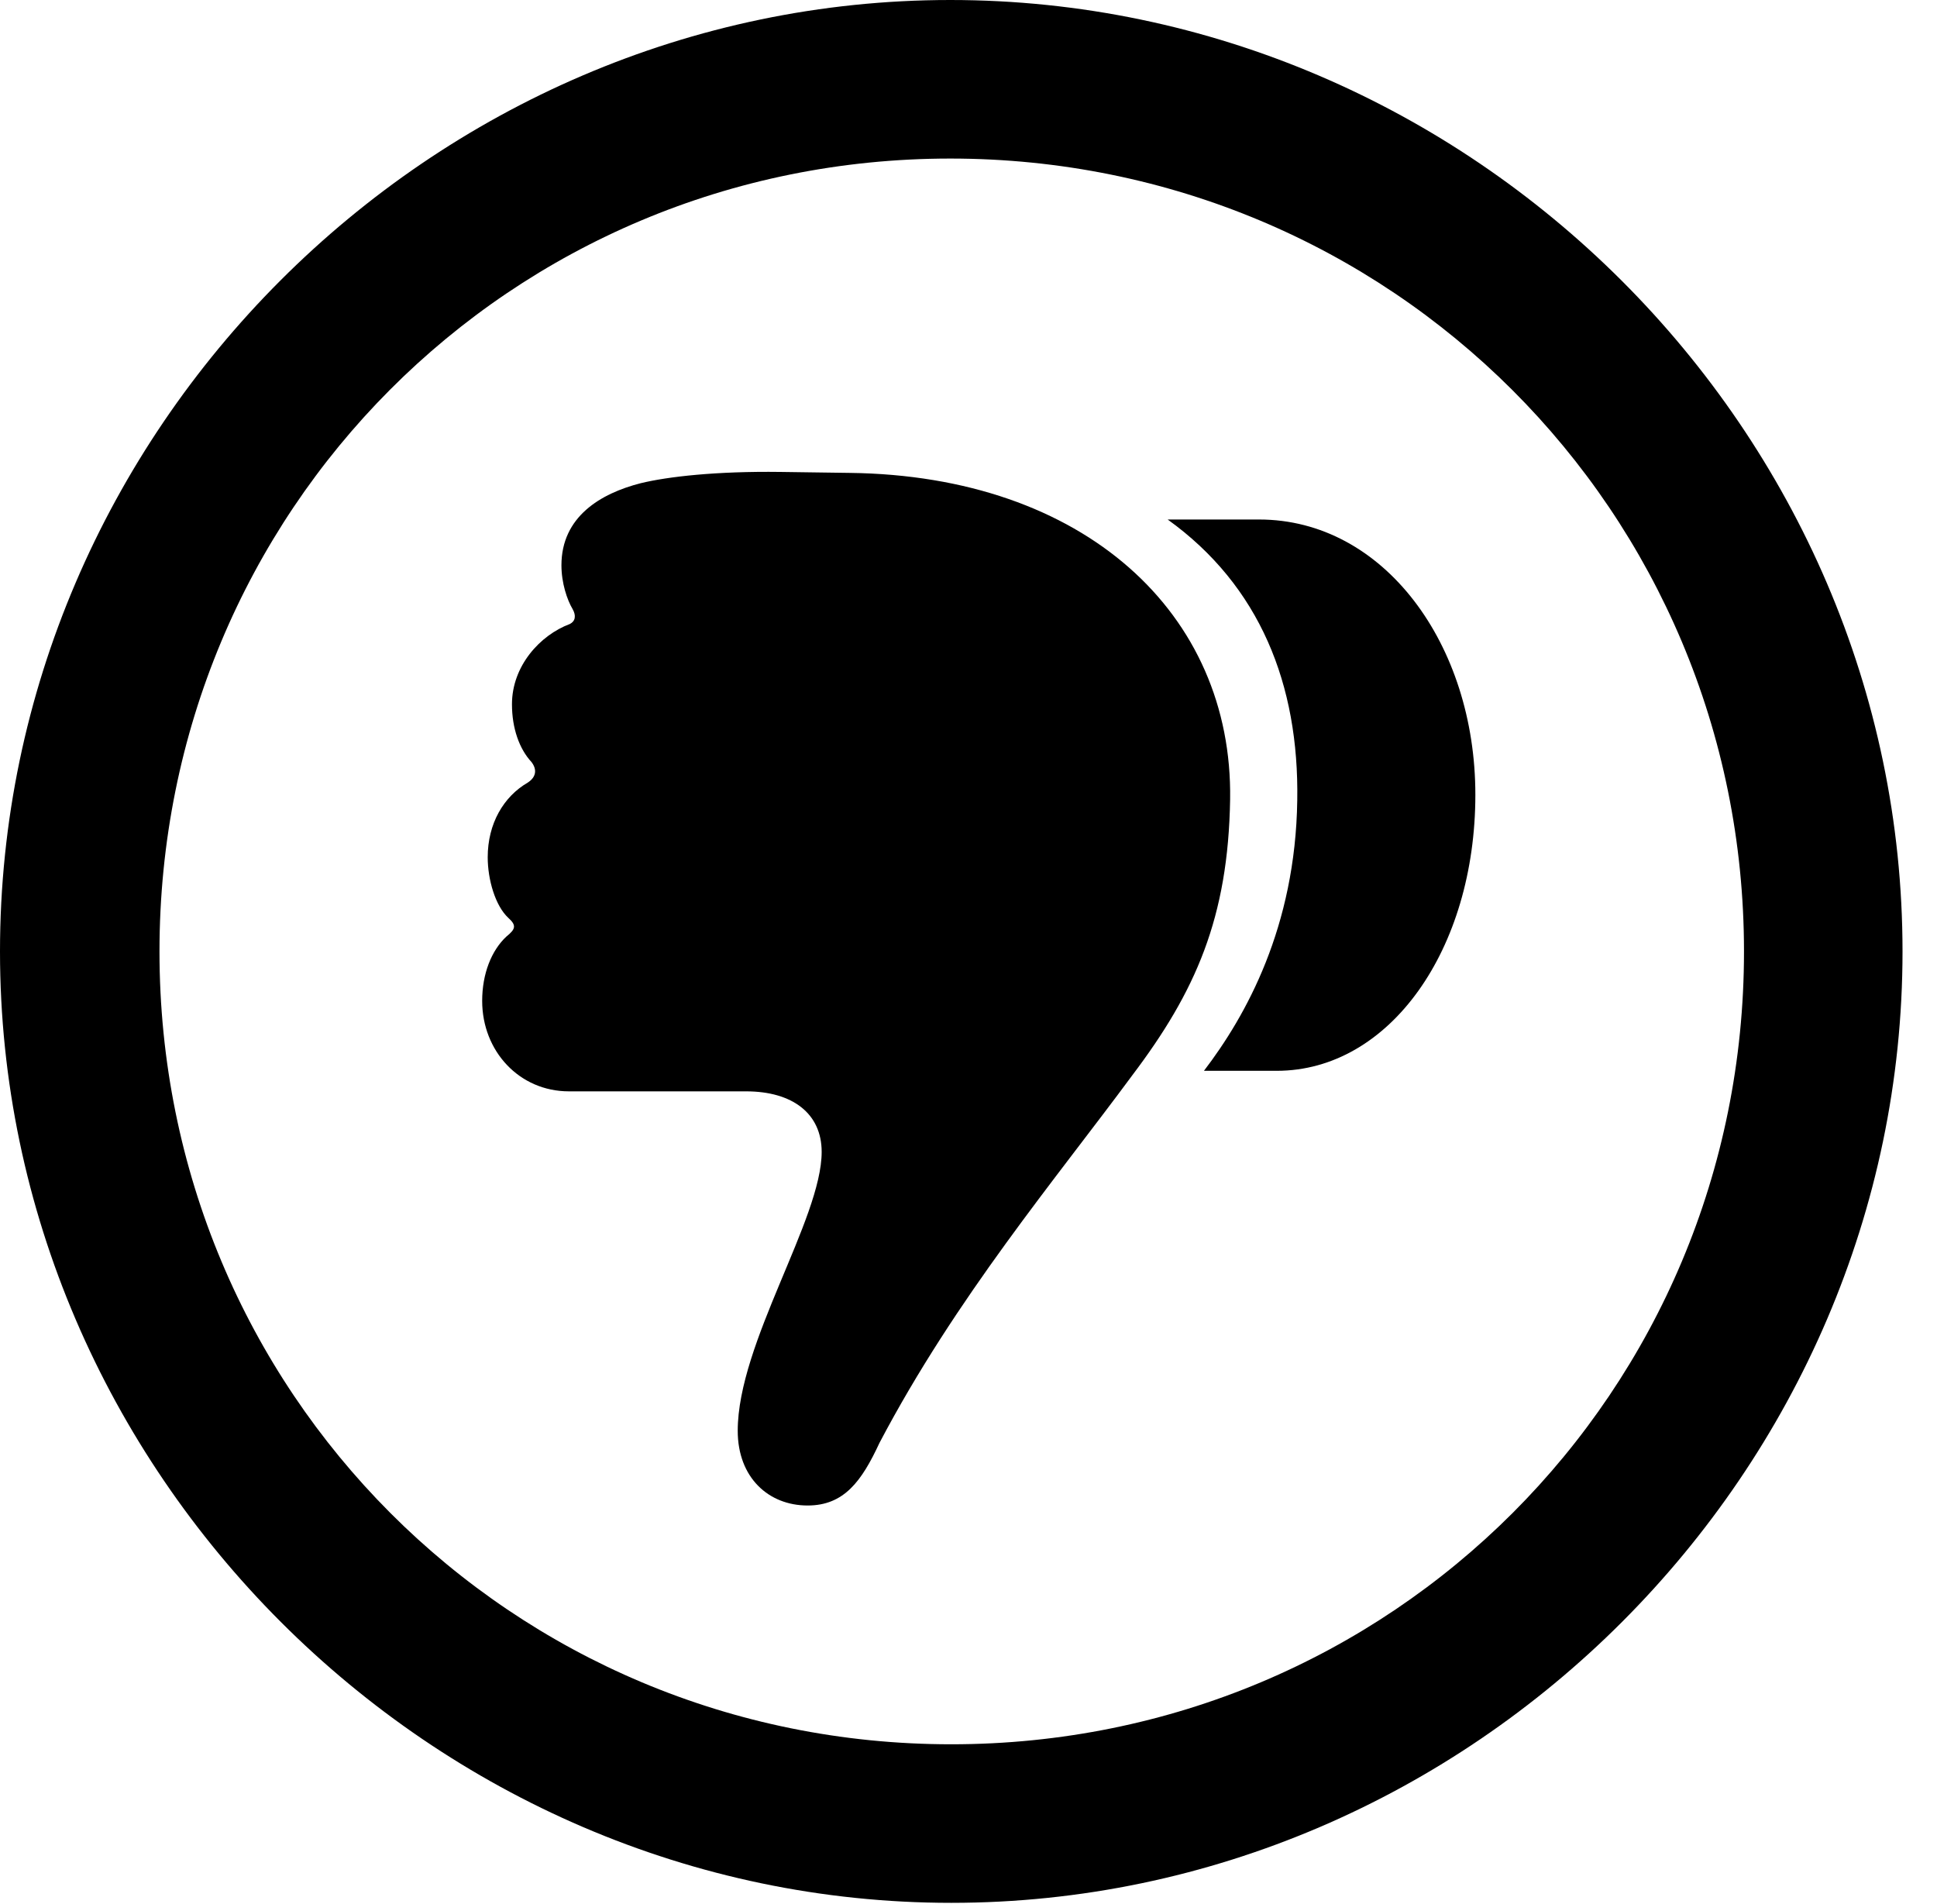 <svg version="1.1" xmlns="http://www.w3.org/2000/svg" xmlns:xlink="http://www.w3.org/1999/xlink" width="20.283" height="19.932" viewBox="0 0 20.283 19.932">
 <g>
  <rect height="19.932" opacity="0" width="20.283" x="0" y="0"/>
  <path d="M9.961 19.922C15.41 19.922 19.922 15.4 19.922 9.961C19.922 4.512 15.4 0 9.951 0C4.512 0 0 4.512 0 9.961C0 15.4 4.521 19.922 9.961 19.922ZM9.961 18.262C5.352 18.262 1.67 14.57 1.67 9.961C1.67 5.352 5.342 1.66 9.951 1.66C14.56 1.66 18.262 5.352 18.262 9.961C18.262 14.57 14.57 18.262 9.961 18.262Z" fill="currentColor"/>
  <path d="M15.449 8.32C15.449 6.748 14.492 5.439 13.184 5.439L12.227 5.439C13.193 6.133 13.604 7.168 13.584 8.379C13.565 9.707 13.047 10.635 12.607 11.211L13.369 11.211C14.551 11.211 15.449 9.941 15.449 8.32ZM12.881 8.369C12.91 6.426 11.357 4.98 8.896 4.951L8.174 4.941C7.5 4.932 6.992 4.99 6.709 5.059C6.289 5.166 5.879 5.41 5.879 5.918C5.879 6.104 5.938 6.279 5.996 6.377C6.035 6.445 6.025 6.504 5.967 6.533C5.654 6.65 5.361 6.973 5.361 7.373C5.361 7.627 5.439 7.842 5.566 7.979C5.625 8.057 5.615 8.135 5.527 8.193C5.273 8.34 5.107 8.623 5.107 8.975C5.107 9.209 5.186 9.482 5.322 9.609C5.41 9.688 5.4 9.727 5.303 9.805C5.146 9.951 5.049 10.195 5.049 10.479C5.049 11.006 5.439 11.426 5.957 11.426L7.812 11.426C8.301 11.426 8.604 11.66 8.604 12.06C8.604 12.764 7.725 14.062 7.725 14.98C7.725 15.469 8.047 15.762 8.457 15.762C8.838 15.762 9.023 15.508 9.209 15.107C10.01 13.584 11.055 12.344 11.855 11.26C12.52 10.381 12.861 9.609 12.881 8.369Z" fill="currentColor"/>
 </g>
</svg>
